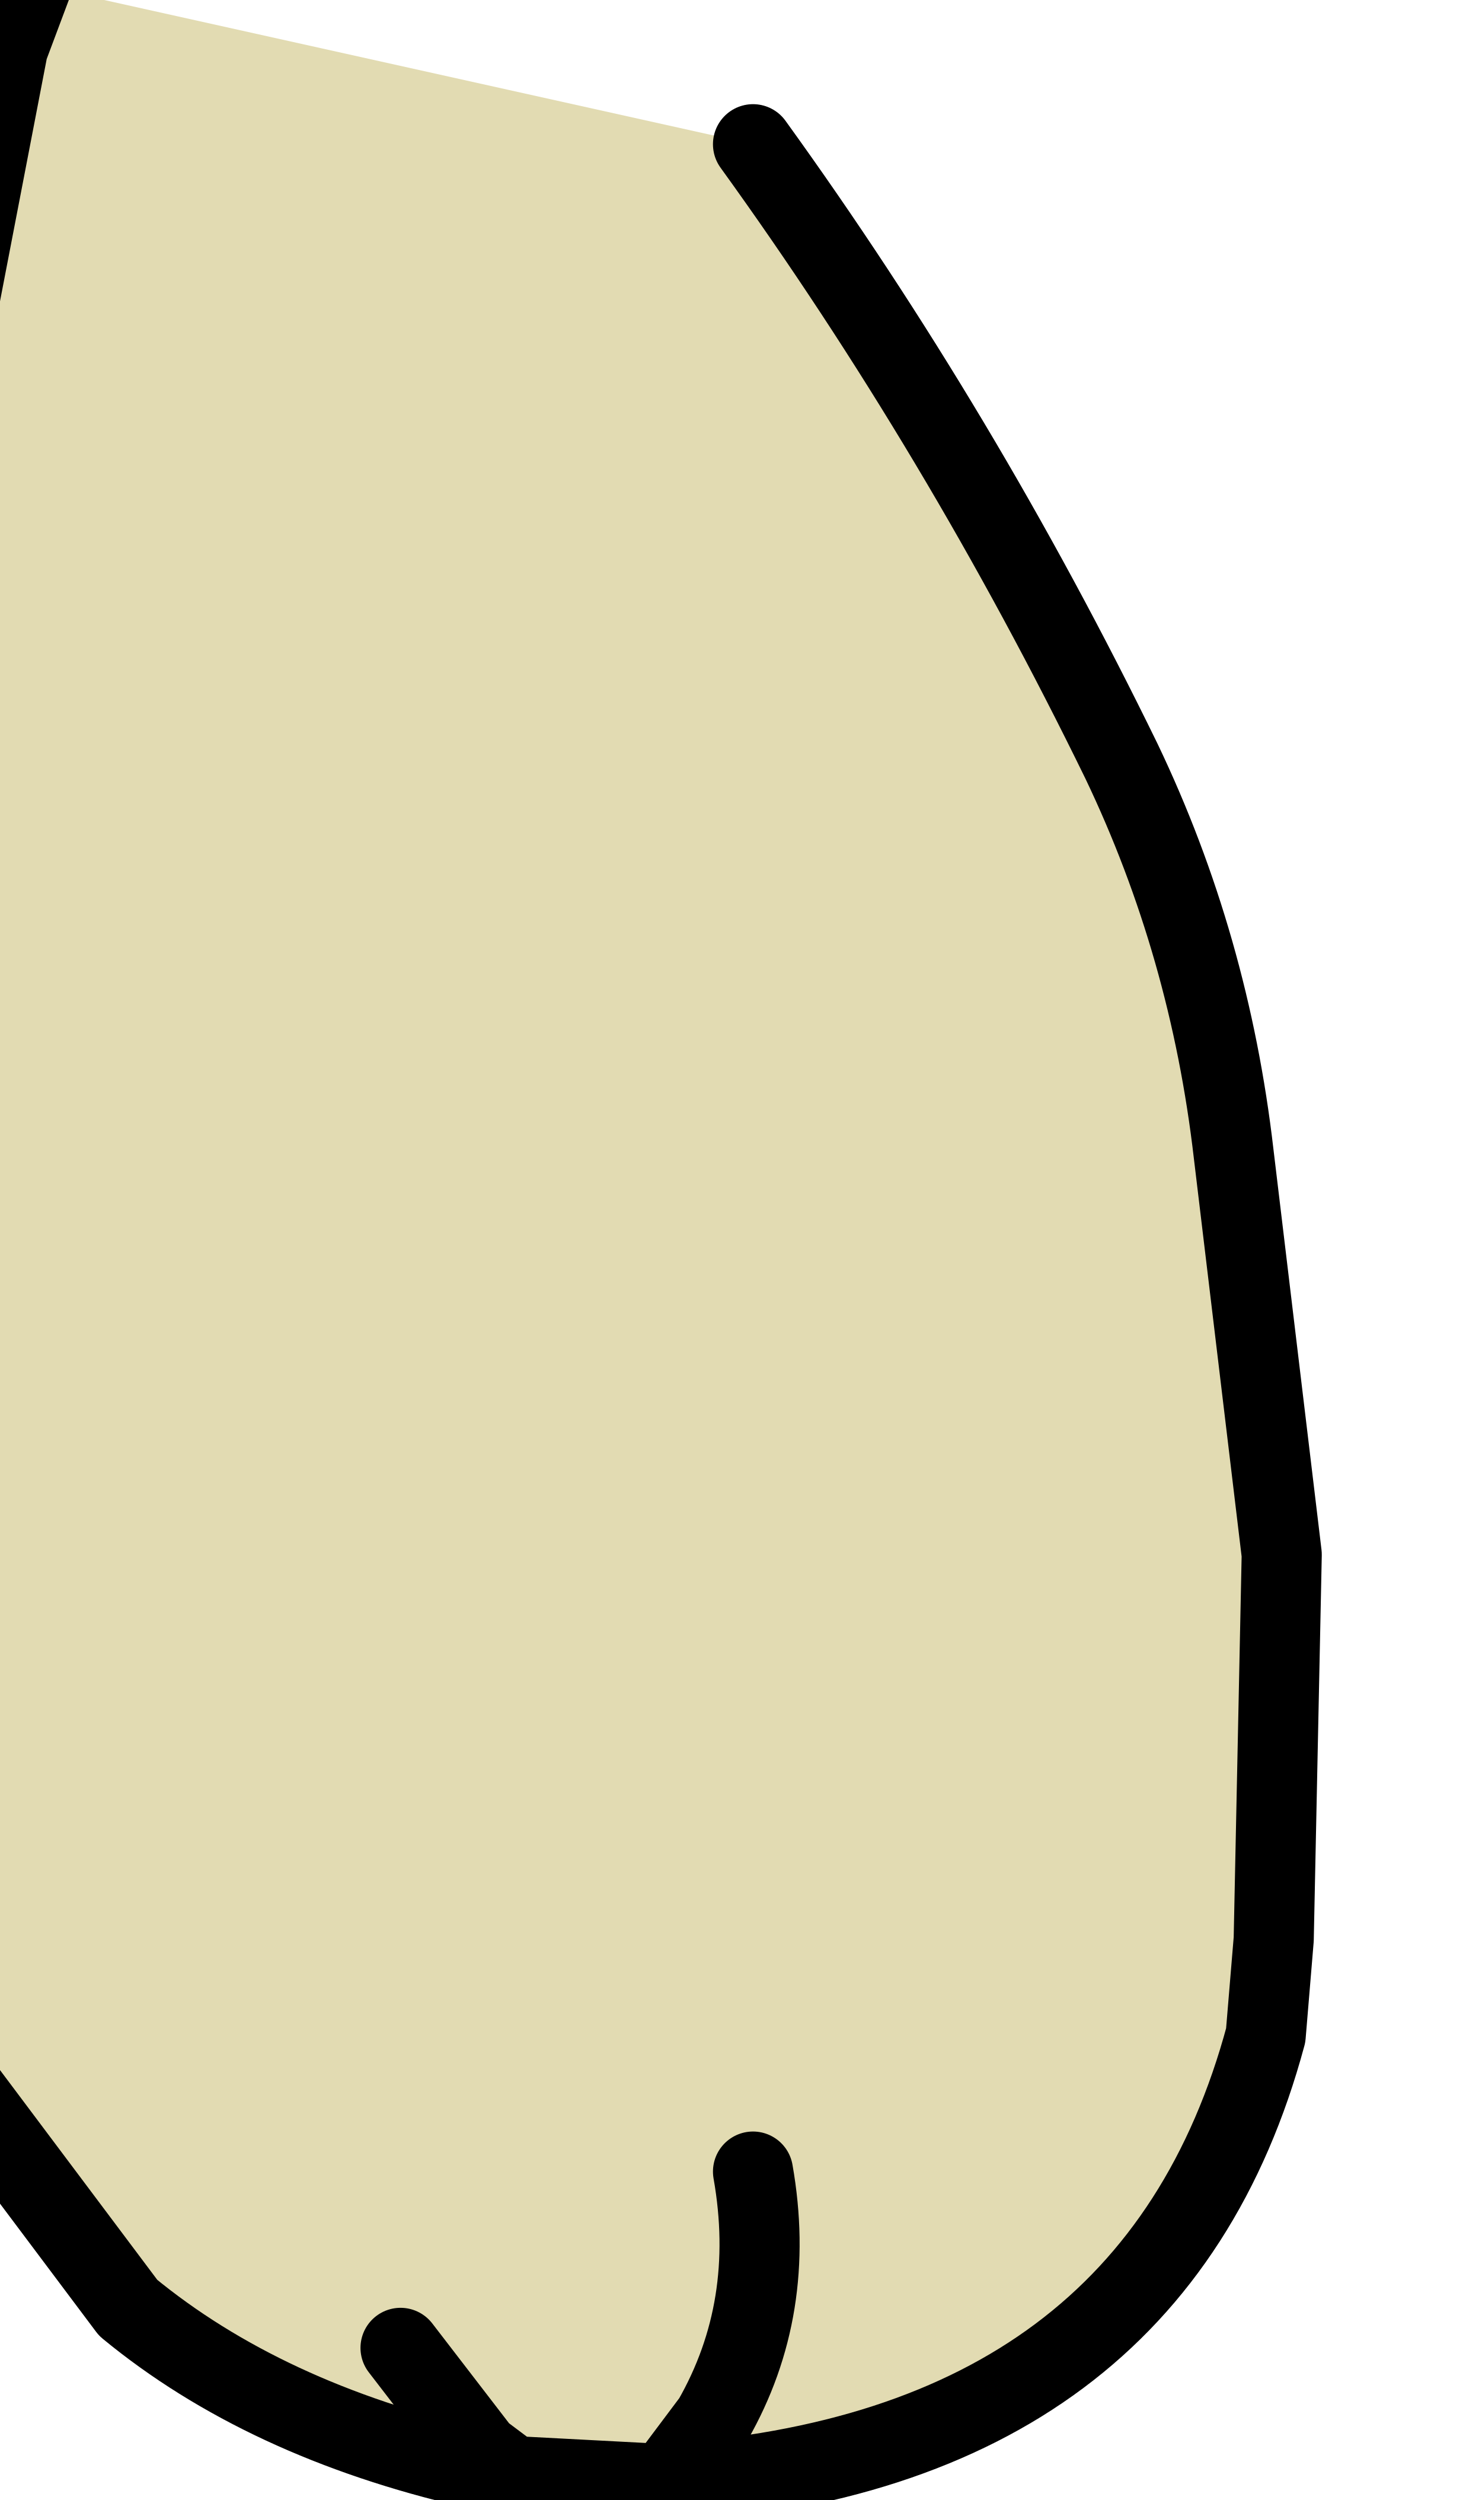 <?xml version="1.0" encoding="UTF-8" standalone="no"?>
<svg xmlns:xlink="http://www.w3.org/1999/xlink" height="15.6px" width="9.25px" xmlns="http://www.w3.org/2000/svg">
  <g transform="matrix(1.0, 0.0, 0.0, 1.0, 0.0, 0.0)">
    <path d="M4.7 0.9 Q6.0 2.7 7.0 4.75 7.55 5.9 7.7 7.2 L8.0 9.7 7.95 12.1 7.9 12.7 Q7.2 15.3 4.15 15.5 L3.2 15.45 3.0 15.3 2.95 15.4 Q1.65 15.1 0.8 14.4 L-0.55 12.6 Q-1.35 10.6 -1.15 8.7 L-1.05 7.6 -0.75 4.45 0.05 0.3 0.2 -0.1 4.7 0.9 M4.7 13.55 Q4.85 14.4 4.45 15.1 L4.15 15.5 4.45 15.1 Q4.85 14.4 4.7 13.55 M2.5 14.65 L3.0 15.3 2.5 14.65" fill="#e2dbb2" fill-rule="evenodd" stroke="none"/>
    <path d="M4.7 0.9 Q6.0 2.7 7.0 4.75 7.55 5.9 7.7 7.2 L8.0 9.7 7.95 12.1 7.9 12.7 Q7.2 15.3 4.15 15.5 L3.2 15.45 2.95 15.4 Q1.65 15.1 0.8 14.4 L-0.55 12.6 Q-1.35 10.6 -1.15 8.7 L-1.05 7.6 -0.75 4.45 0.05 0.3 0.2 -0.1 M4.15 15.5 L4.45 15.1 Q4.85 14.4 4.7 13.55 M3.2 15.45 L3.0 15.3 2.5 14.65" fill="none" stroke="#000000" stroke-linecap="round" stroke-linejoin="round" stroke-width="0.5"/>
  </g>
</svg>
